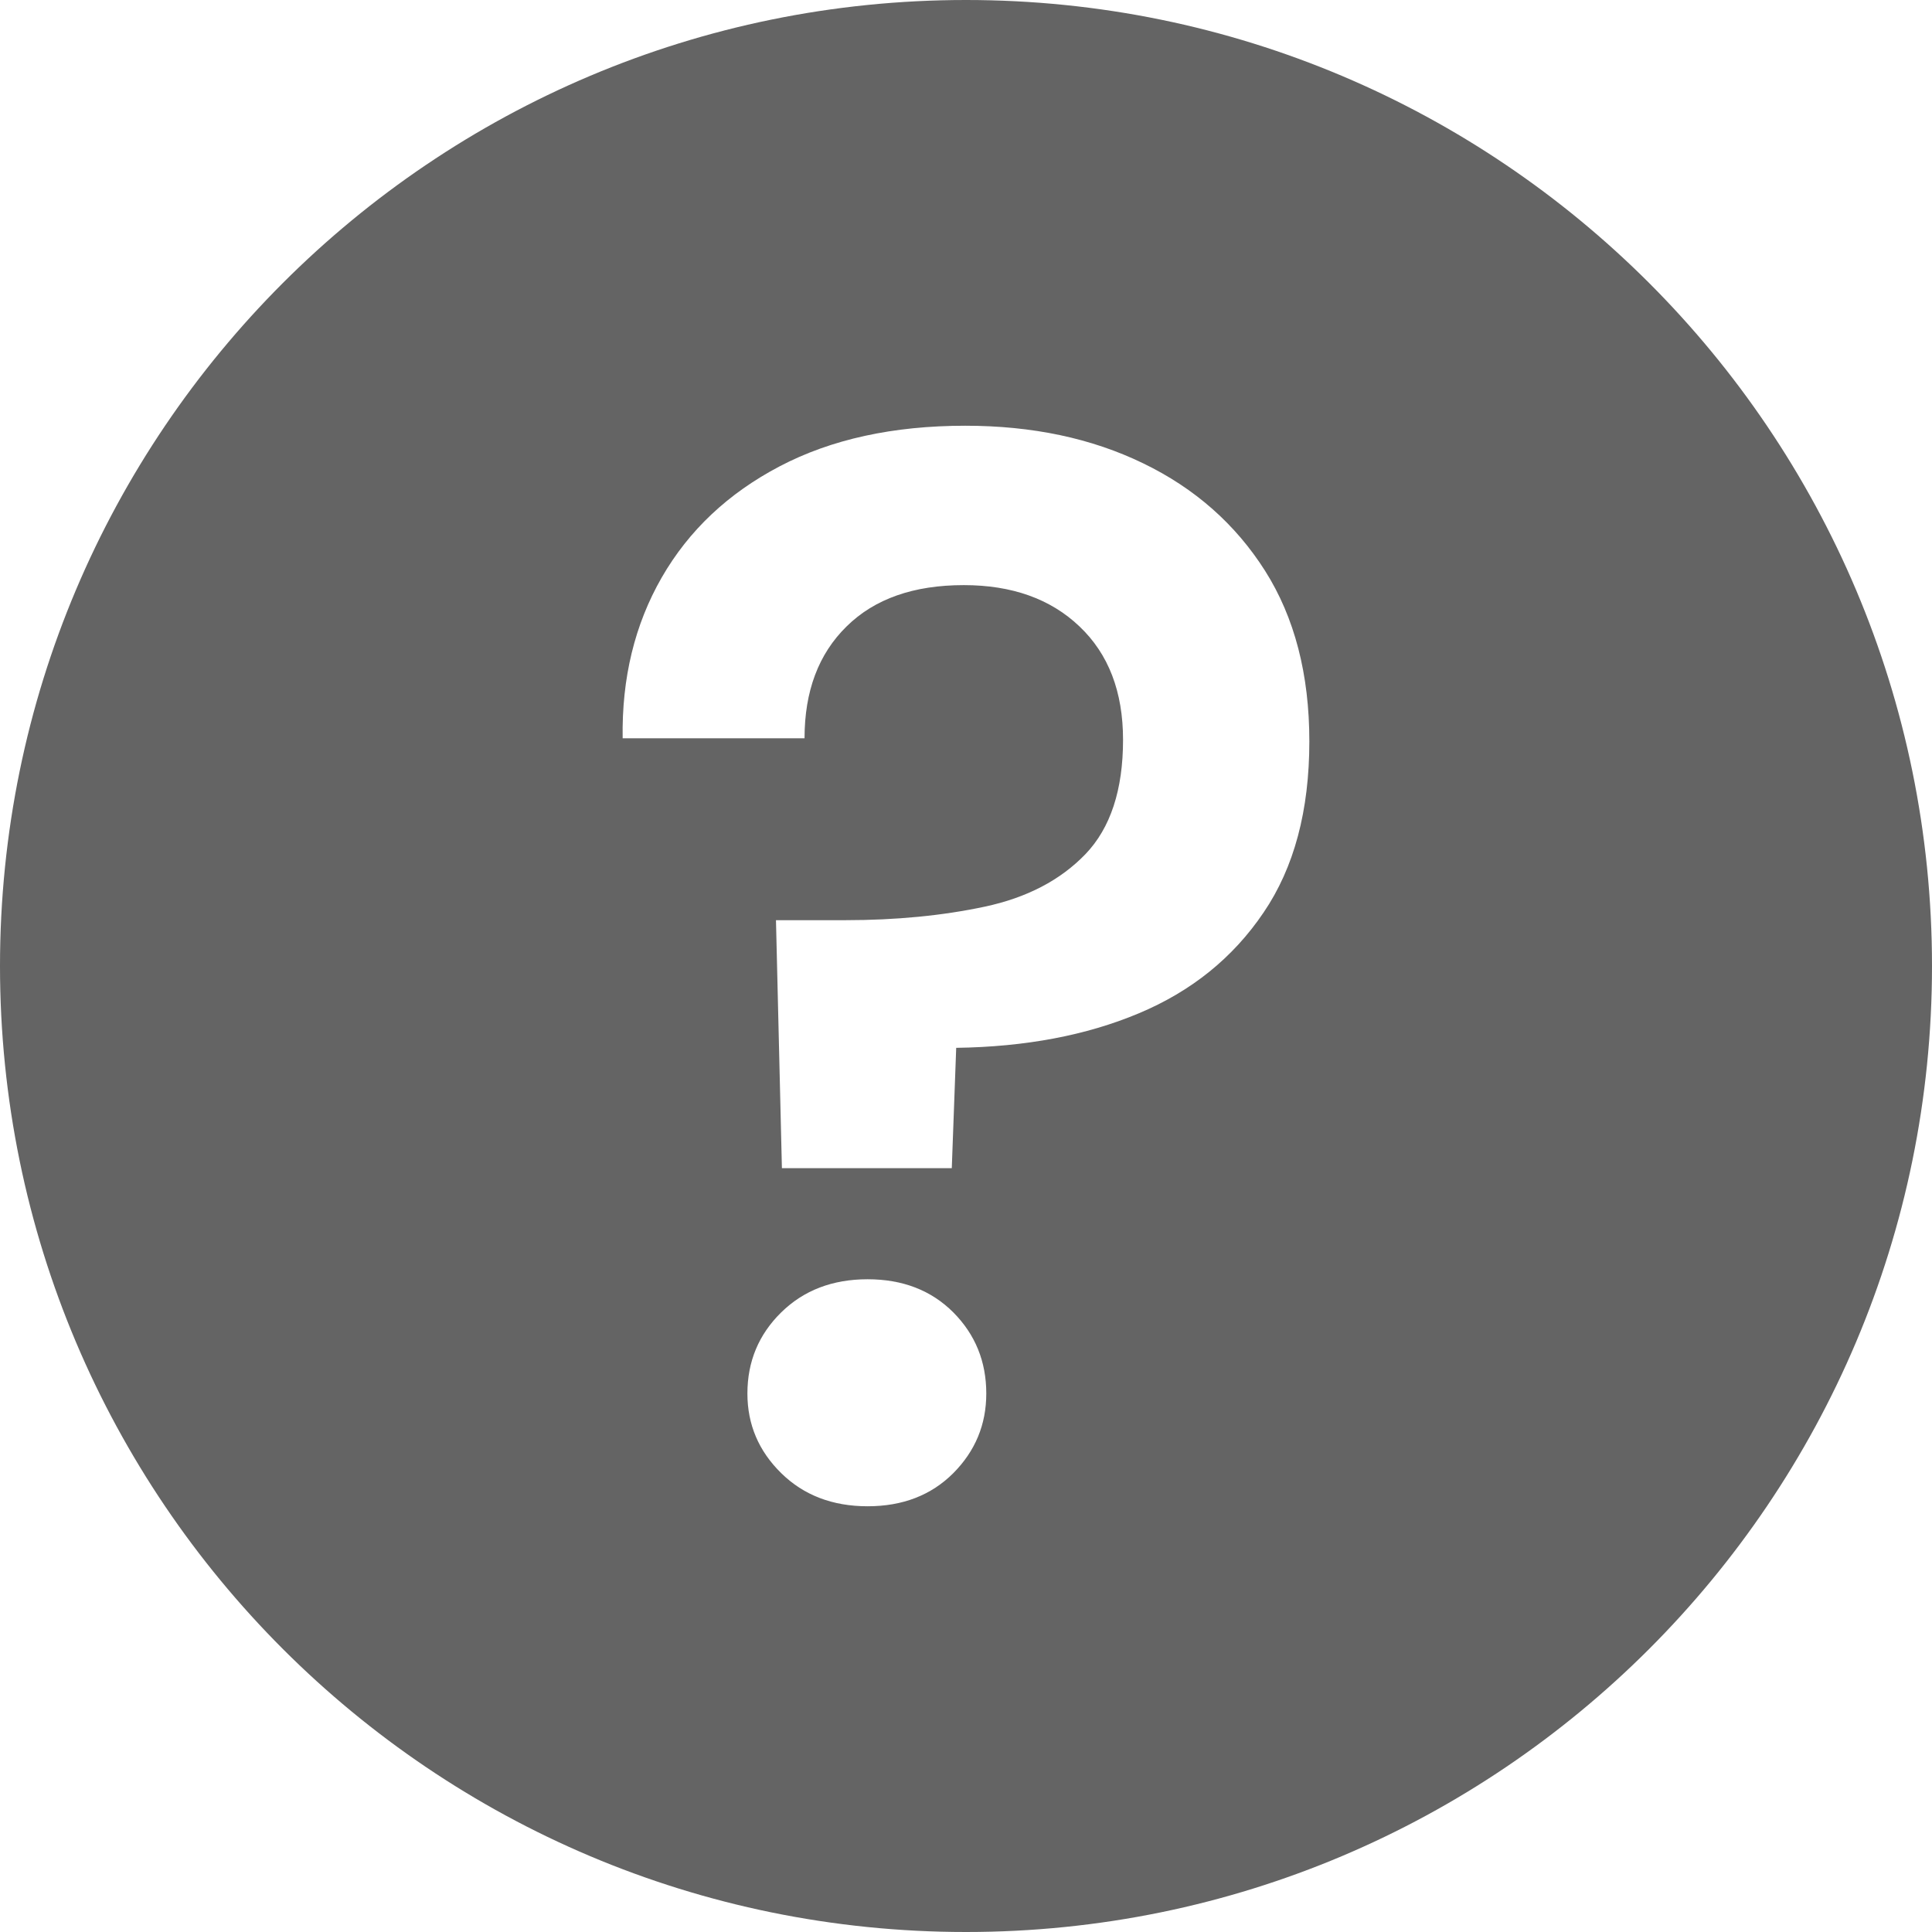 <svg width="14" height="14" viewBox="0 0 14 14" fill="none" xmlns="http://www.w3.org/2000/svg">
<path id="Combined Shape" fill-rule="evenodd" clip-rule="evenodd" d="M7 14C10.866 14 14 10.866 14 7C14 3.134 10.866 0 7 0C3.134 0 0 3.134 0 7C0 10.866 3.134 14 7 14ZM6.897 8.465L6.929 7.593C7.43 7.586 7.871 7.503 8.252 7.343C8.634 7.183 8.935 6.94 9.156 6.613C9.378 6.287 9.488 5.873 9.488 5.372C9.488 4.886 9.381 4.474 9.167 4.136C8.953 3.799 8.659 3.539 8.285 3.358C7.911 3.176 7.481 3.085 6.995 3.085C6.472 3.085 6.024 3.183 5.65 3.379C5.276 3.575 4.991 3.844 4.795 4.185C4.599 4.526 4.505 4.915 4.512 5.35H5.83C5.83 5.009 5.931 4.739 6.135 4.539C6.338 4.339 6.621 4.24 6.984 4.24C7.332 4.24 7.612 4.339 7.822 4.539C8.033 4.739 8.138 5.013 8.138 5.361C8.138 5.724 8.047 6 7.866 6.189C7.684 6.378 7.441 6.505 7.136 6.57C6.831 6.635 6.494 6.668 6.124 6.668H5.623L5.666 8.465H6.897ZM6.287 10.915C6.541 10.915 6.748 10.835 6.908 10.675C7.067 10.515 7.147 10.323 7.147 10.098C7.147 9.866 7.067 9.67 6.908 9.51C6.748 9.35 6.541 9.27 6.287 9.27C6.033 9.27 5.824 9.35 5.661 9.51C5.498 9.67 5.416 9.866 5.416 10.098C5.416 10.323 5.498 10.515 5.661 10.675C5.824 10.835 6.033 10.915 6.287 10.915Z" fill="#646464"/>
</svg>
